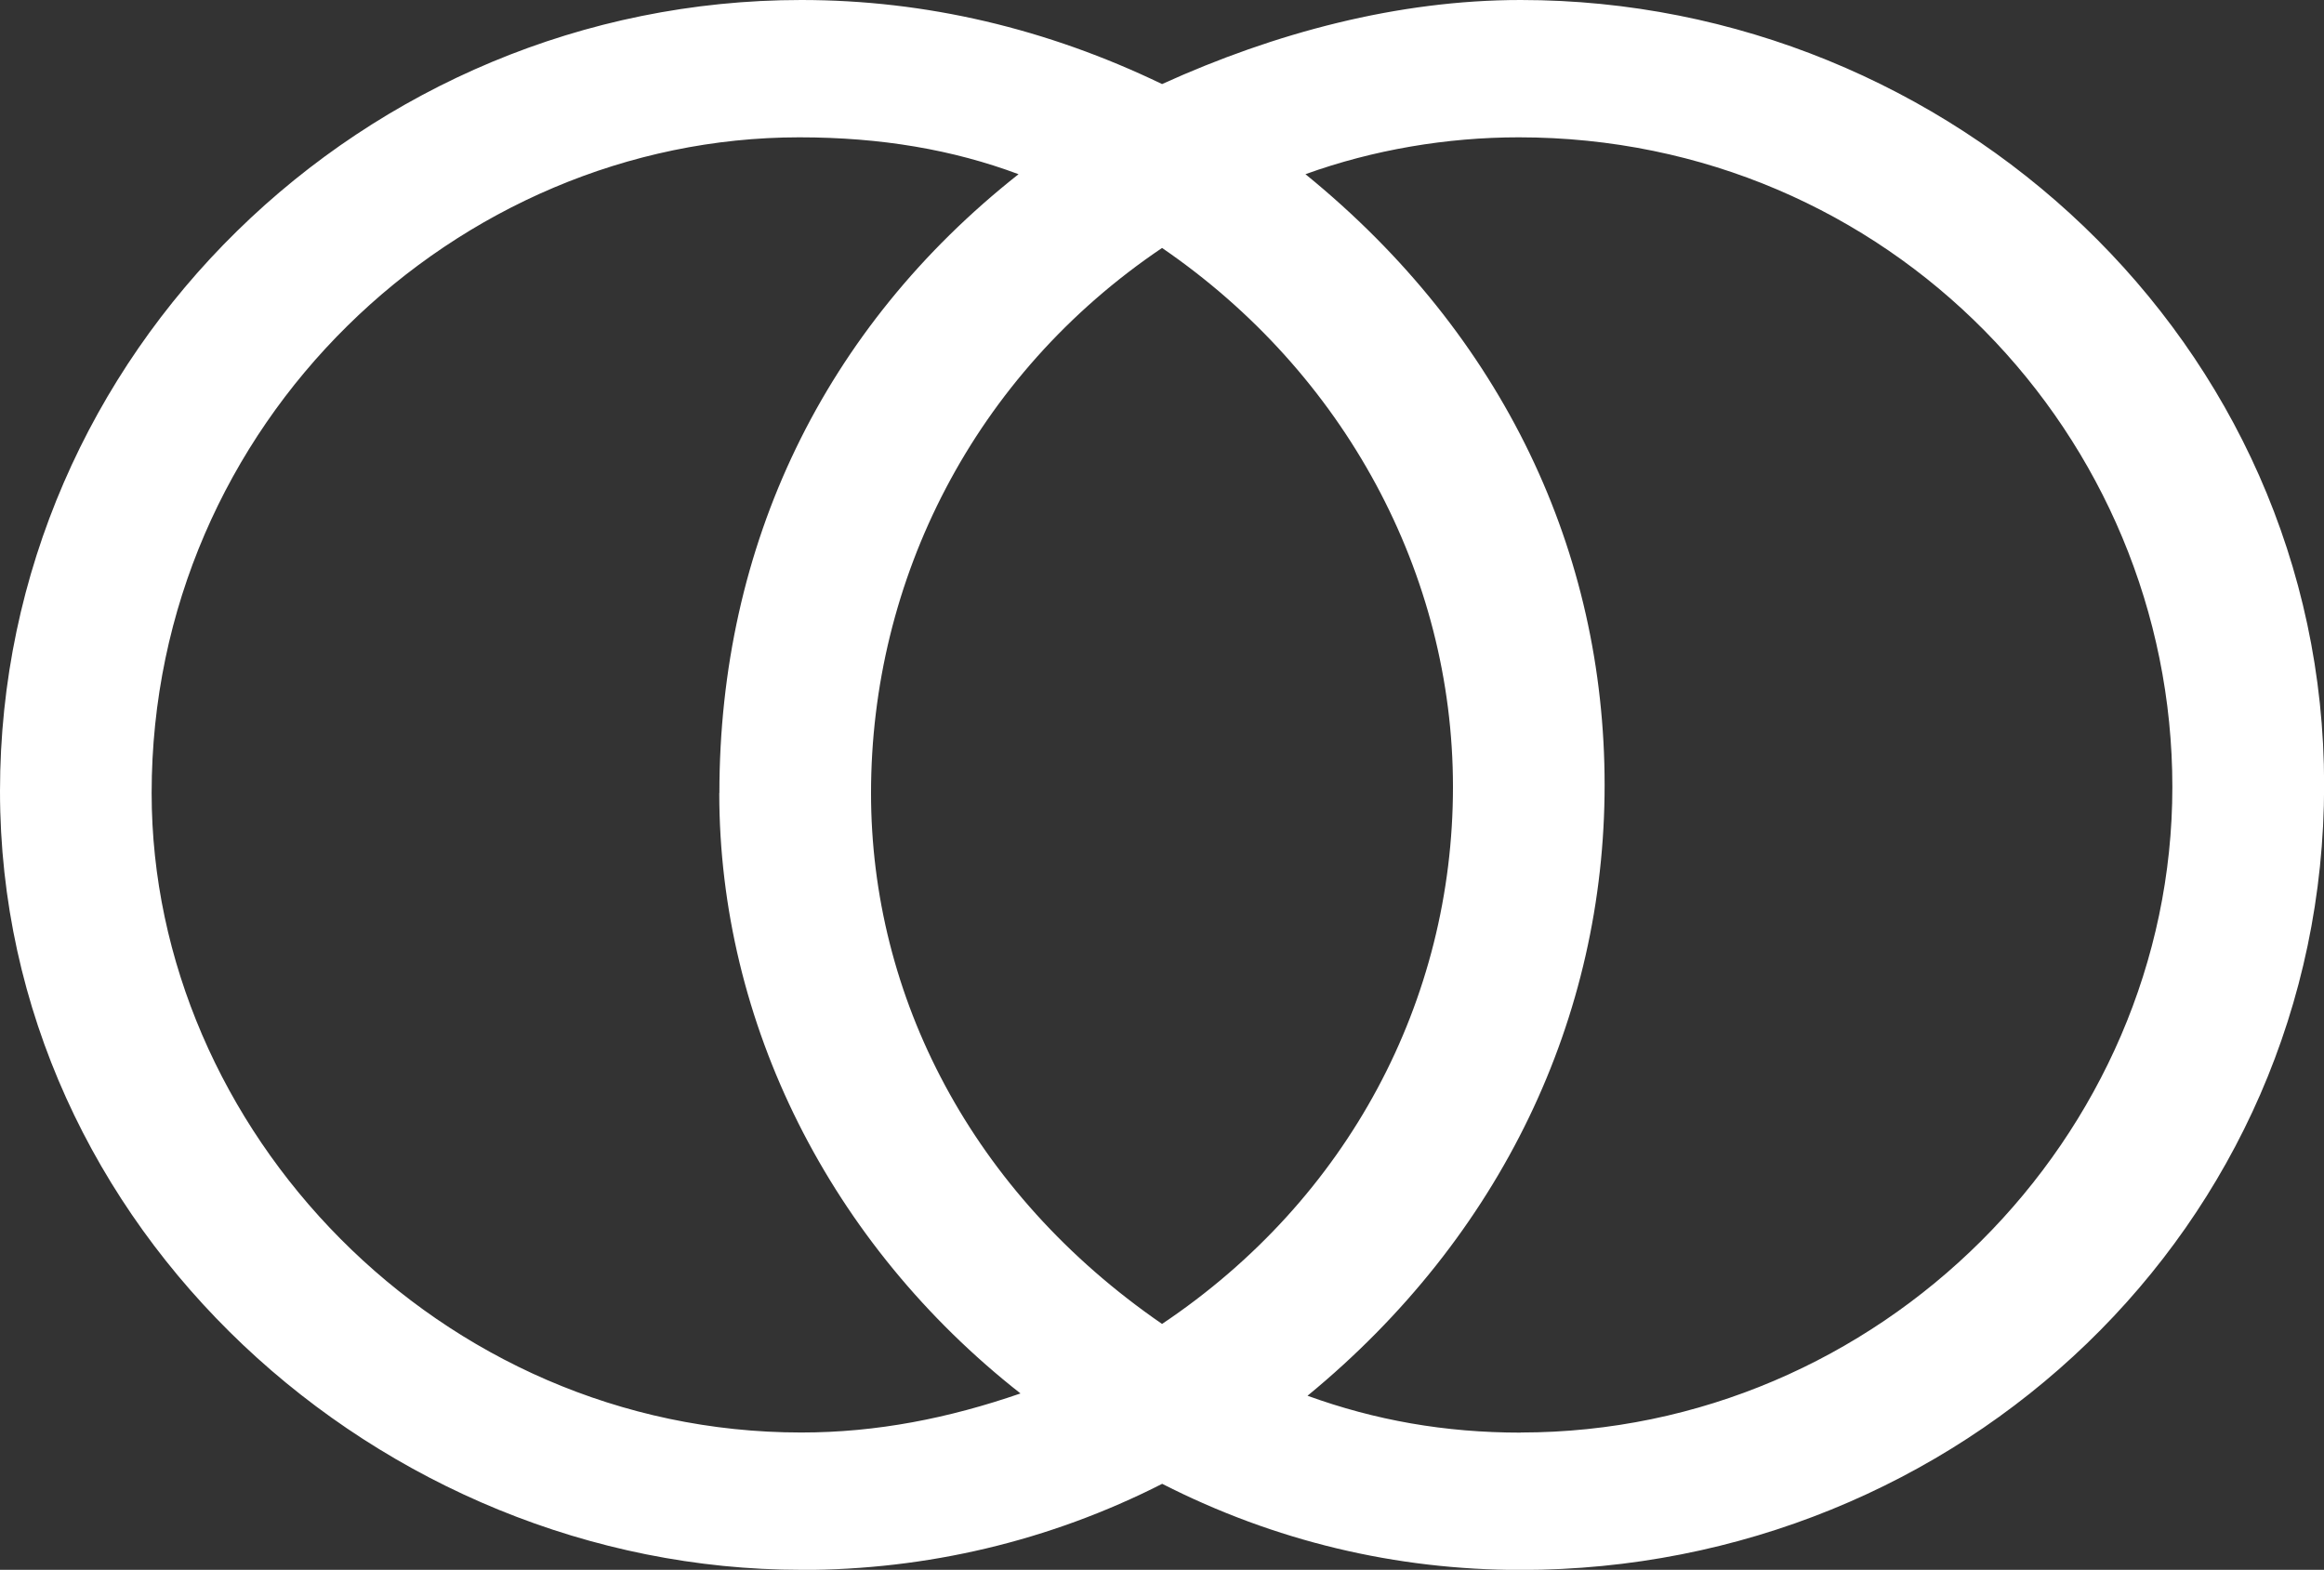 <?xml version="1.0" encoding="UTF-8"?><svg xmlns="http://www.w3.org/2000/svg" viewBox="0 0 191.57 129.41"><rect x="0" y="0" width="191.57" height="129.41" fill="#333333" stroke="none"/><defs><style>.d{fill:#fff;}</style></defs><g id="a"/><g id="b"><g id="c"><path class="d" d="M66.05,129.41C31.42,129.41,0,101.37,0,65.22S30.07,0,66.05,0c10.3,0,20.28,2.37,29.74,6.93C105.08,2.71,115.22,0,125.36,0c35.48,0,66.22,28.21,66.22,64.71s-30.07,64.71-66.22,64.71c-10.3,0-20.28-2.37-29.56-7.1-9.3,4.73-19.44,7.1-29.74,7.1Zm-6.75-64.03c0-20.44,8.61-38.35,24.66-51.02-5.41-2.02-11.32-3.04-18.07-3.04-28.21,0-53.39,23.48-53.39,54.06,0,27.7,23.65,52.71,53.55,52.71,6.25,0,12.16-1.18,18.07-3.22-15.71-12.33-24.83-30.56-24.83-49.49Zm12.5,0c0,16.73,8.27,32.94,23.99,43.76,15.37-10.3,23.98-26.7,23.98-44.27s-8.94-34.13-23.98-44.43c-15.54,10.48-23.99,27.37-23.99,44.94Zm53.55,52.71c29.56,0,53.72-24.33,53.72-53.22S155.75,11.32,125.19,11.32c-5.91,0-11.99,1.02-17.58,3.04,16.4,13.34,24.66,31.25,24.66,50.35s-8.45,37.17-24.49,50.35c5.57,2.02,11.31,3.04,17.57,3.04Z"/></g></g></svg>